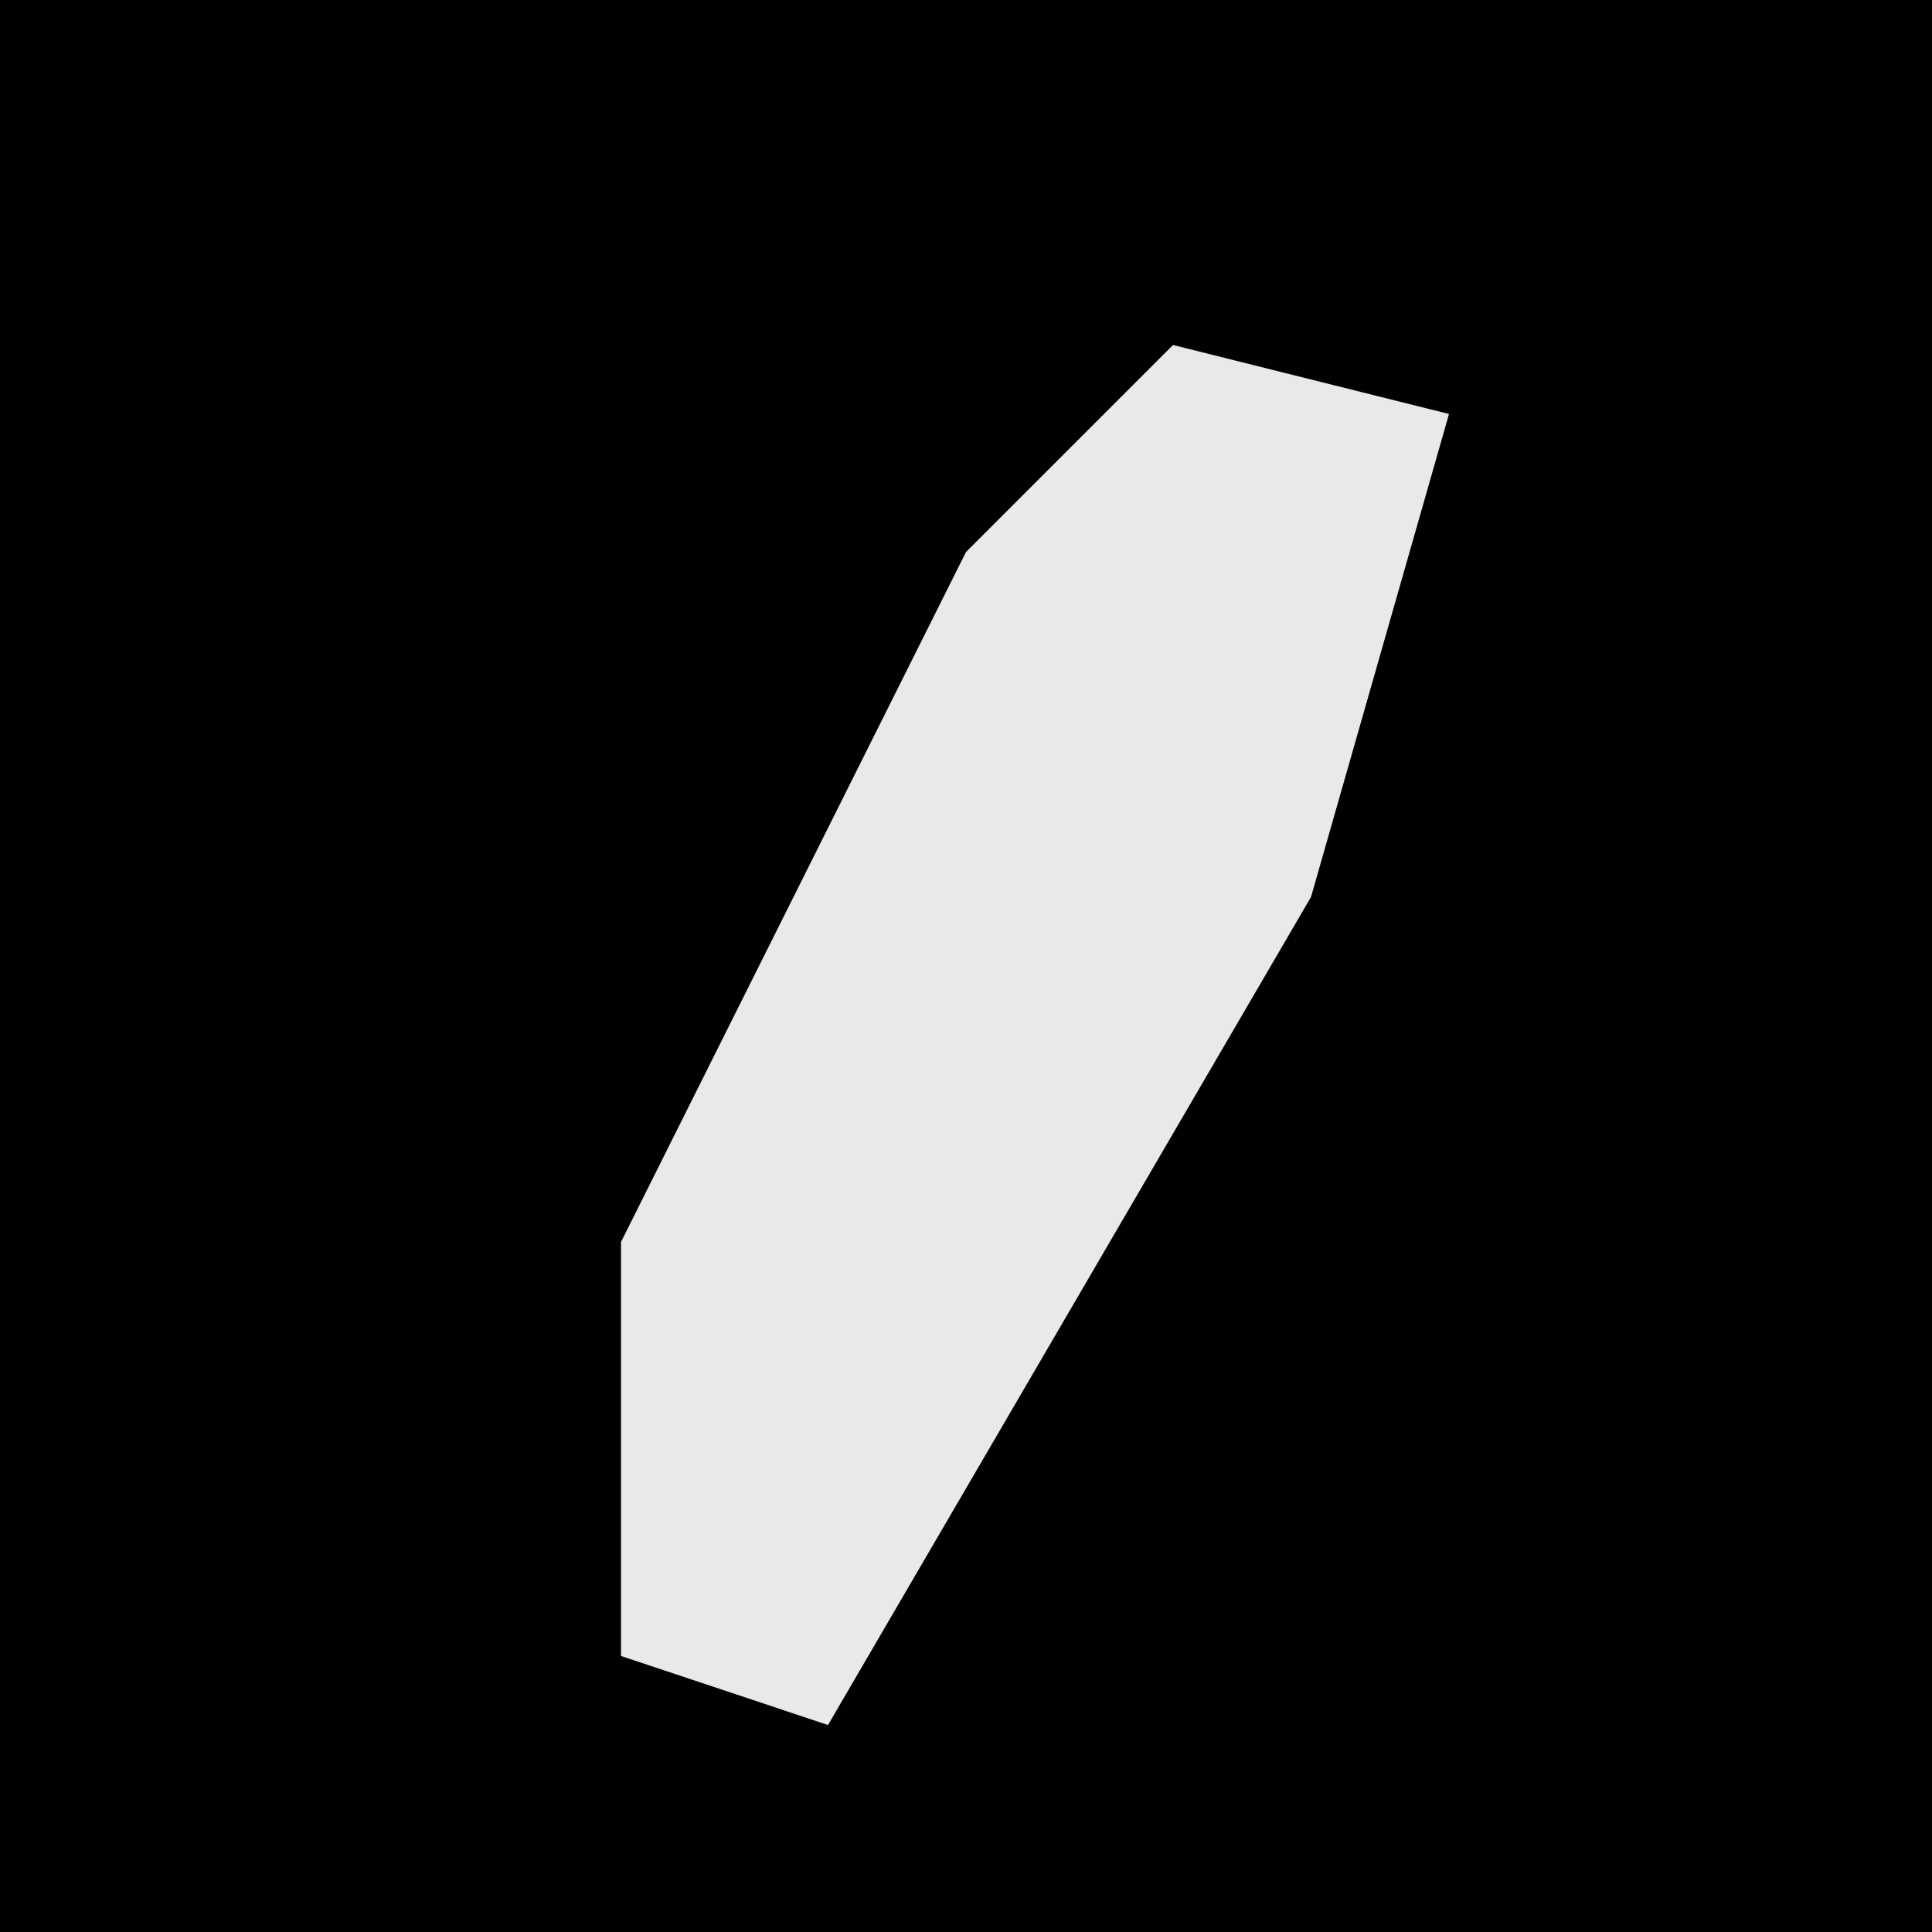 <?xml version="1.0" encoding="UTF-8"?>
<svg version="1.1" xmlns="http://www.w3.org/2000/svg" width="28" height="28">
<path d="M0,0 L28,0 L28,28 L0,28 Z " fill="#010101" transform="translate(0,0)"/>
<path d="M0,0 L4,1 L2,8 L-5,20 L-8,19 L-8,13 L-3,3 Z " fill="#E9E9E9" transform="translate(17,5)"/>
</svg>
